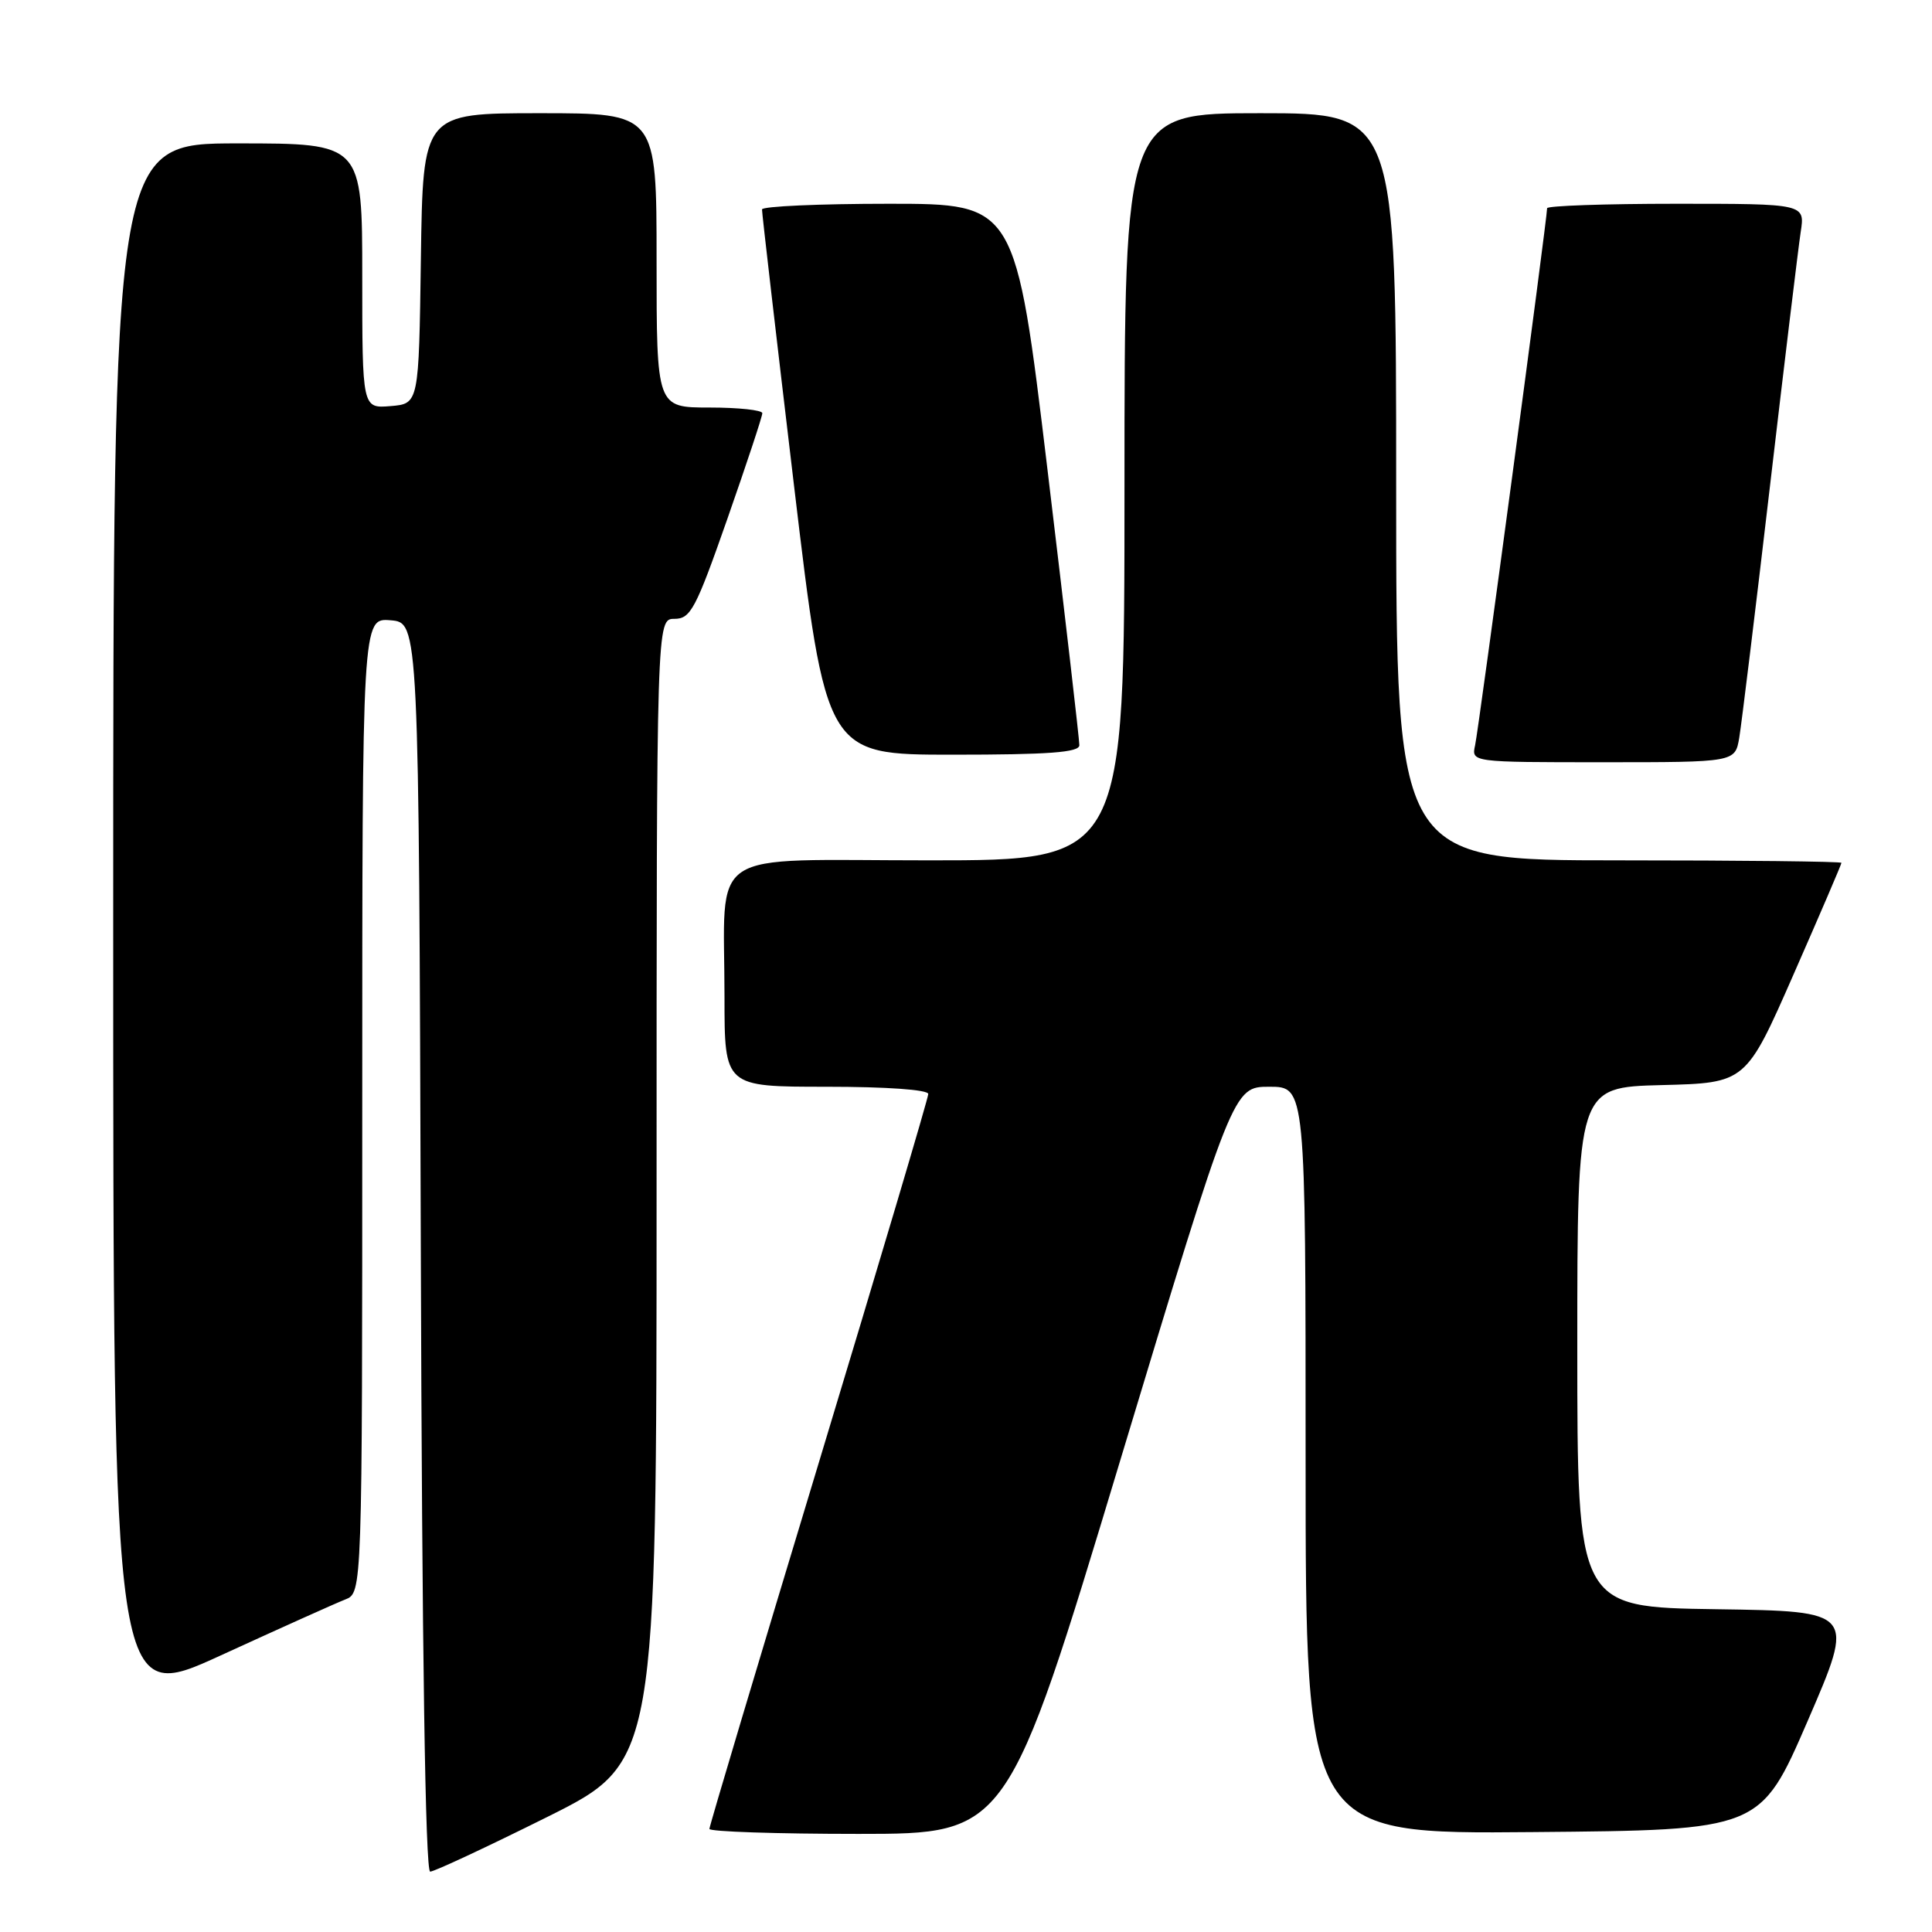<?xml version="1.0" encoding="UTF-8" standalone="no"?>
<!DOCTYPE svg PUBLIC "-//W3C//DTD SVG 1.1//EN" "http://www.w3.org/Graphics/SVG/1.1/DTD/svg11.dtd" >
<svg xmlns="http://www.w3.org/2000/svg" xmlns:xlink="http://www.w3.org/1999/xlink" version="1.1" viewBox="0 0 256 256">
 <g >
 <path fill="currentColor"
d=" M 72.49 240.77 C 87.00 233.53 87.00 233.53 87.00 157.77 C 87.00 82.00 87.00 82.00 89.37 82.00 C 91.51 82.00 92.19 80.71 96.38 68.75 C 98.93 61.46 101.02 55.16 101.01 54.75 C 101.01 54.34 97.85 54.00 94.00 54.00 C 87.00 54.00 87.00 54.00 87.00 34.50 C 87.00 15.00 87.00 15.00 71.52 15.00 C 56.04 15.00 56.04 15.00 55.77 34.25 C 55.50 53.50 55.50 53.50 51.75 53.81 C 48.00 54.12 48.00 54.12 48.00 36.56 C 48.00 19.00 48.00 19.00 31.50 19.00 C 15.00 19.00 15.00 19.00 15.00 122.44 C 15.00 225.89 15.00 225.89 29.25 219.35 C 37.09 215.76 44.51 212.42 45.75 211.94 C 48.00 211.05 48.00 211.05 48.00 146.46 C 48.00 81.88 48.00 81.88 51.75 82.19 C 55.50 82.50 55.50 82.50 55.76 165.25 C 55.92 218.76 56.36 248.00 57.00 248.00 C 57.54 248.00 64.51 244.74 72.49 240.77 Z  M 148.44 193.50 C 163.39 144.00 163.39 144.00 168.19 144.00 C 173.00 144.00 173.00 144.00 173.00 193.51 C 173.00 243.03 173.00 243.03 203.13 242.76 C 233.26 242.50 233.26 242.50 239.54 228.00 C 245.81 213.50 245.81 213.50 227.41 213.23 C 209.00 212.96 209.00 212.96 209.00 178.51 C 209.00 144.07 209.00 144.07 220.17 143.78 C 231.34 143.50 231.34 143.50 237.67 129.08 C 241.15 121.16 244.00 114.52 244.00 114.33 C 244.00 114.15 230.72 114.00 214.50 114.00 C 185.00 114.00 185.00 114.00 185.00 64.50 C 185.00 15.00 185.00 15.00 167.00 15.00 C 149.00 15.00 149.00 15.00 149.00 64.50 C 149.00 114.00 149.00 114.00 123.12 114.00 C 93.08 114.00 96.00 112.05 96.00 132.12 C 96.00 144.00 96.00 144.00 109.50 144.00 C 117.44 144.00 123.00 144.39 123.00 144.96 C 123.00 145.49 116.47 167.46 108.50 193.80 C 100.53 220.13 94.00 241.97 94.00 242.34 C 94.00 242.70 102.89 243.00 113.75 243.00 C 133.50 243.00 133.50 243.00 148.44 193.50 Z  M 230.46 97.75 C 230.76 95.96 232.59 81.00 234.52 64.50 C 236.45 48.00 238.29 32.81 238.60 30.75 C 239.18 27.00 239.18 27.00 222.09 27.00 C 212.69 27.00 205.00 27.27 205.00 27.59 C 205.00 28.97 195.92 96.70 195.46 98.75 C 194.96 101.00 194.96 101.00 212.44 101.00 C 229.91 101.00 229.91 101.00 230.46 97.75 Z  M 143.02 98.75 C 143.03 98.06 141.13 81.64 138.80 62.25 C 134.56 27.00 134.56 27.00 117.78 27.00 C 108.55 27.00 100.99 27.34 100.97 27.75 C 100.95 28.16 102.86 44.59 105.20 64.25 C 109.46 100.00 109.46 100.00 126.23 100.00 C 138.97 100.00 143.00 99.70 143.02 98.75 Z "/>
</g>
</svg>